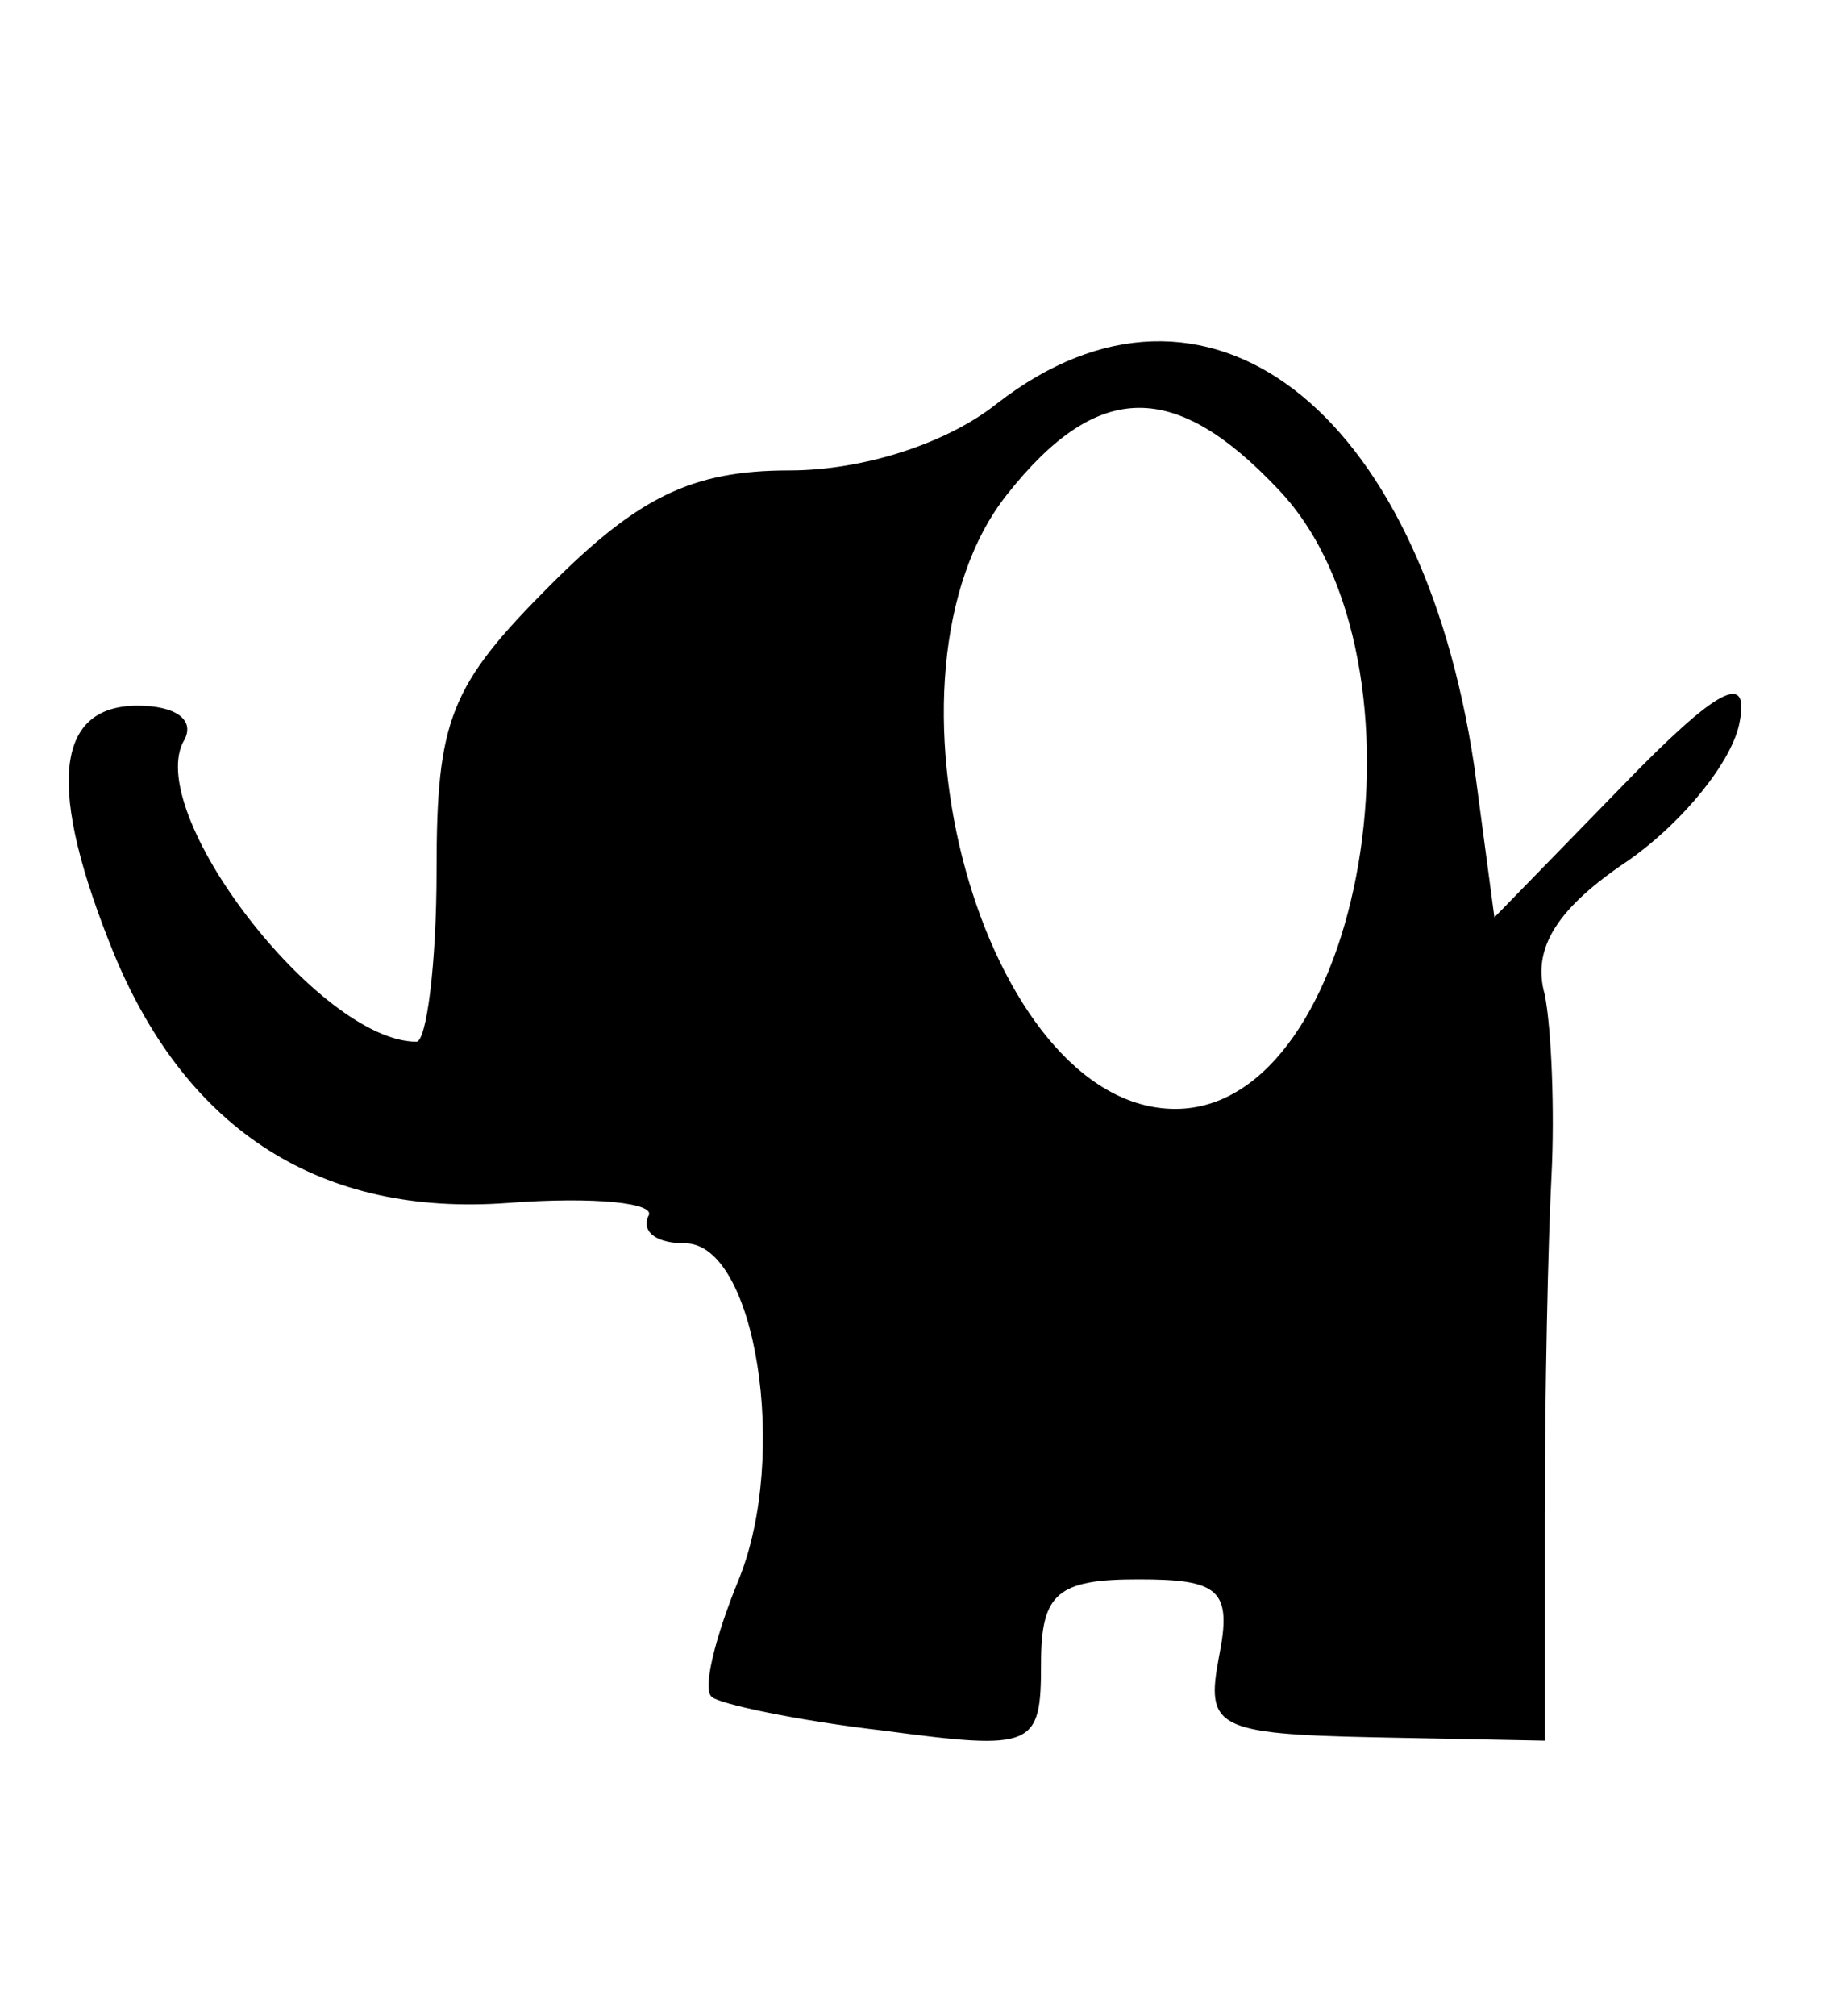 <?xml version="1.0" standalone="no"?>
<!DOCTYPE svg PUBLIC "-//W3C//DTD SVG 20010904//EN"
 "http://www.w3.org/TR/2001/REC-SVG-20010904/DTD/svg10.dtd">
<svg version="1.0" xmlns="http://www.w3.org/2000/svg"
 width="55pt" height="60pt" viewBox="0 0 55 60"
 preserveAspectRatio="xMidYMid meet">
<g transform="translate(0,60) scale(0.1,-0.1)"
fill="#000000" stroke="none">
<path d="M297 480 c-15 -12 -40 -20 -62 -20 -29 0 -45 -8 -71 -34 -30 -30 -34
-40 -34 -85 0 -28 -3 -51 -6 -51 -29 0 -82 69 -69 90 3 6 -3 10 -14 10 -25 0
-27 -25 -7 -74 22 -53 62 -78 117 -74 26 2 45 0 42 -4 -2 -5 3 -8 11 -8 21 0
31 -63 16 -100 -7 -17 -11 -33 -8 -35 2 -2 25 -7 51 -10 45 -6 47 -5 47 20 0
21 5 25 29 25 24 0 28 -3 24 -23 -4 -21 -1 -23 46 -24 l51 -1 0 67 c0 36 1 82
2 101 1 19 0 44 -2 54 -4 14 4 26 25 40 17 12 31 30 33 41 3 15 -6 11 -35 -19
l-38 -39 -6 45 c-16 107 -80 156 -142 108z m84 -26 c48 -51 25 -184 -31 -184
-57 0 -93 129 -50 183 27 34 50 34 81 1z"/>
</g>
</svg>
